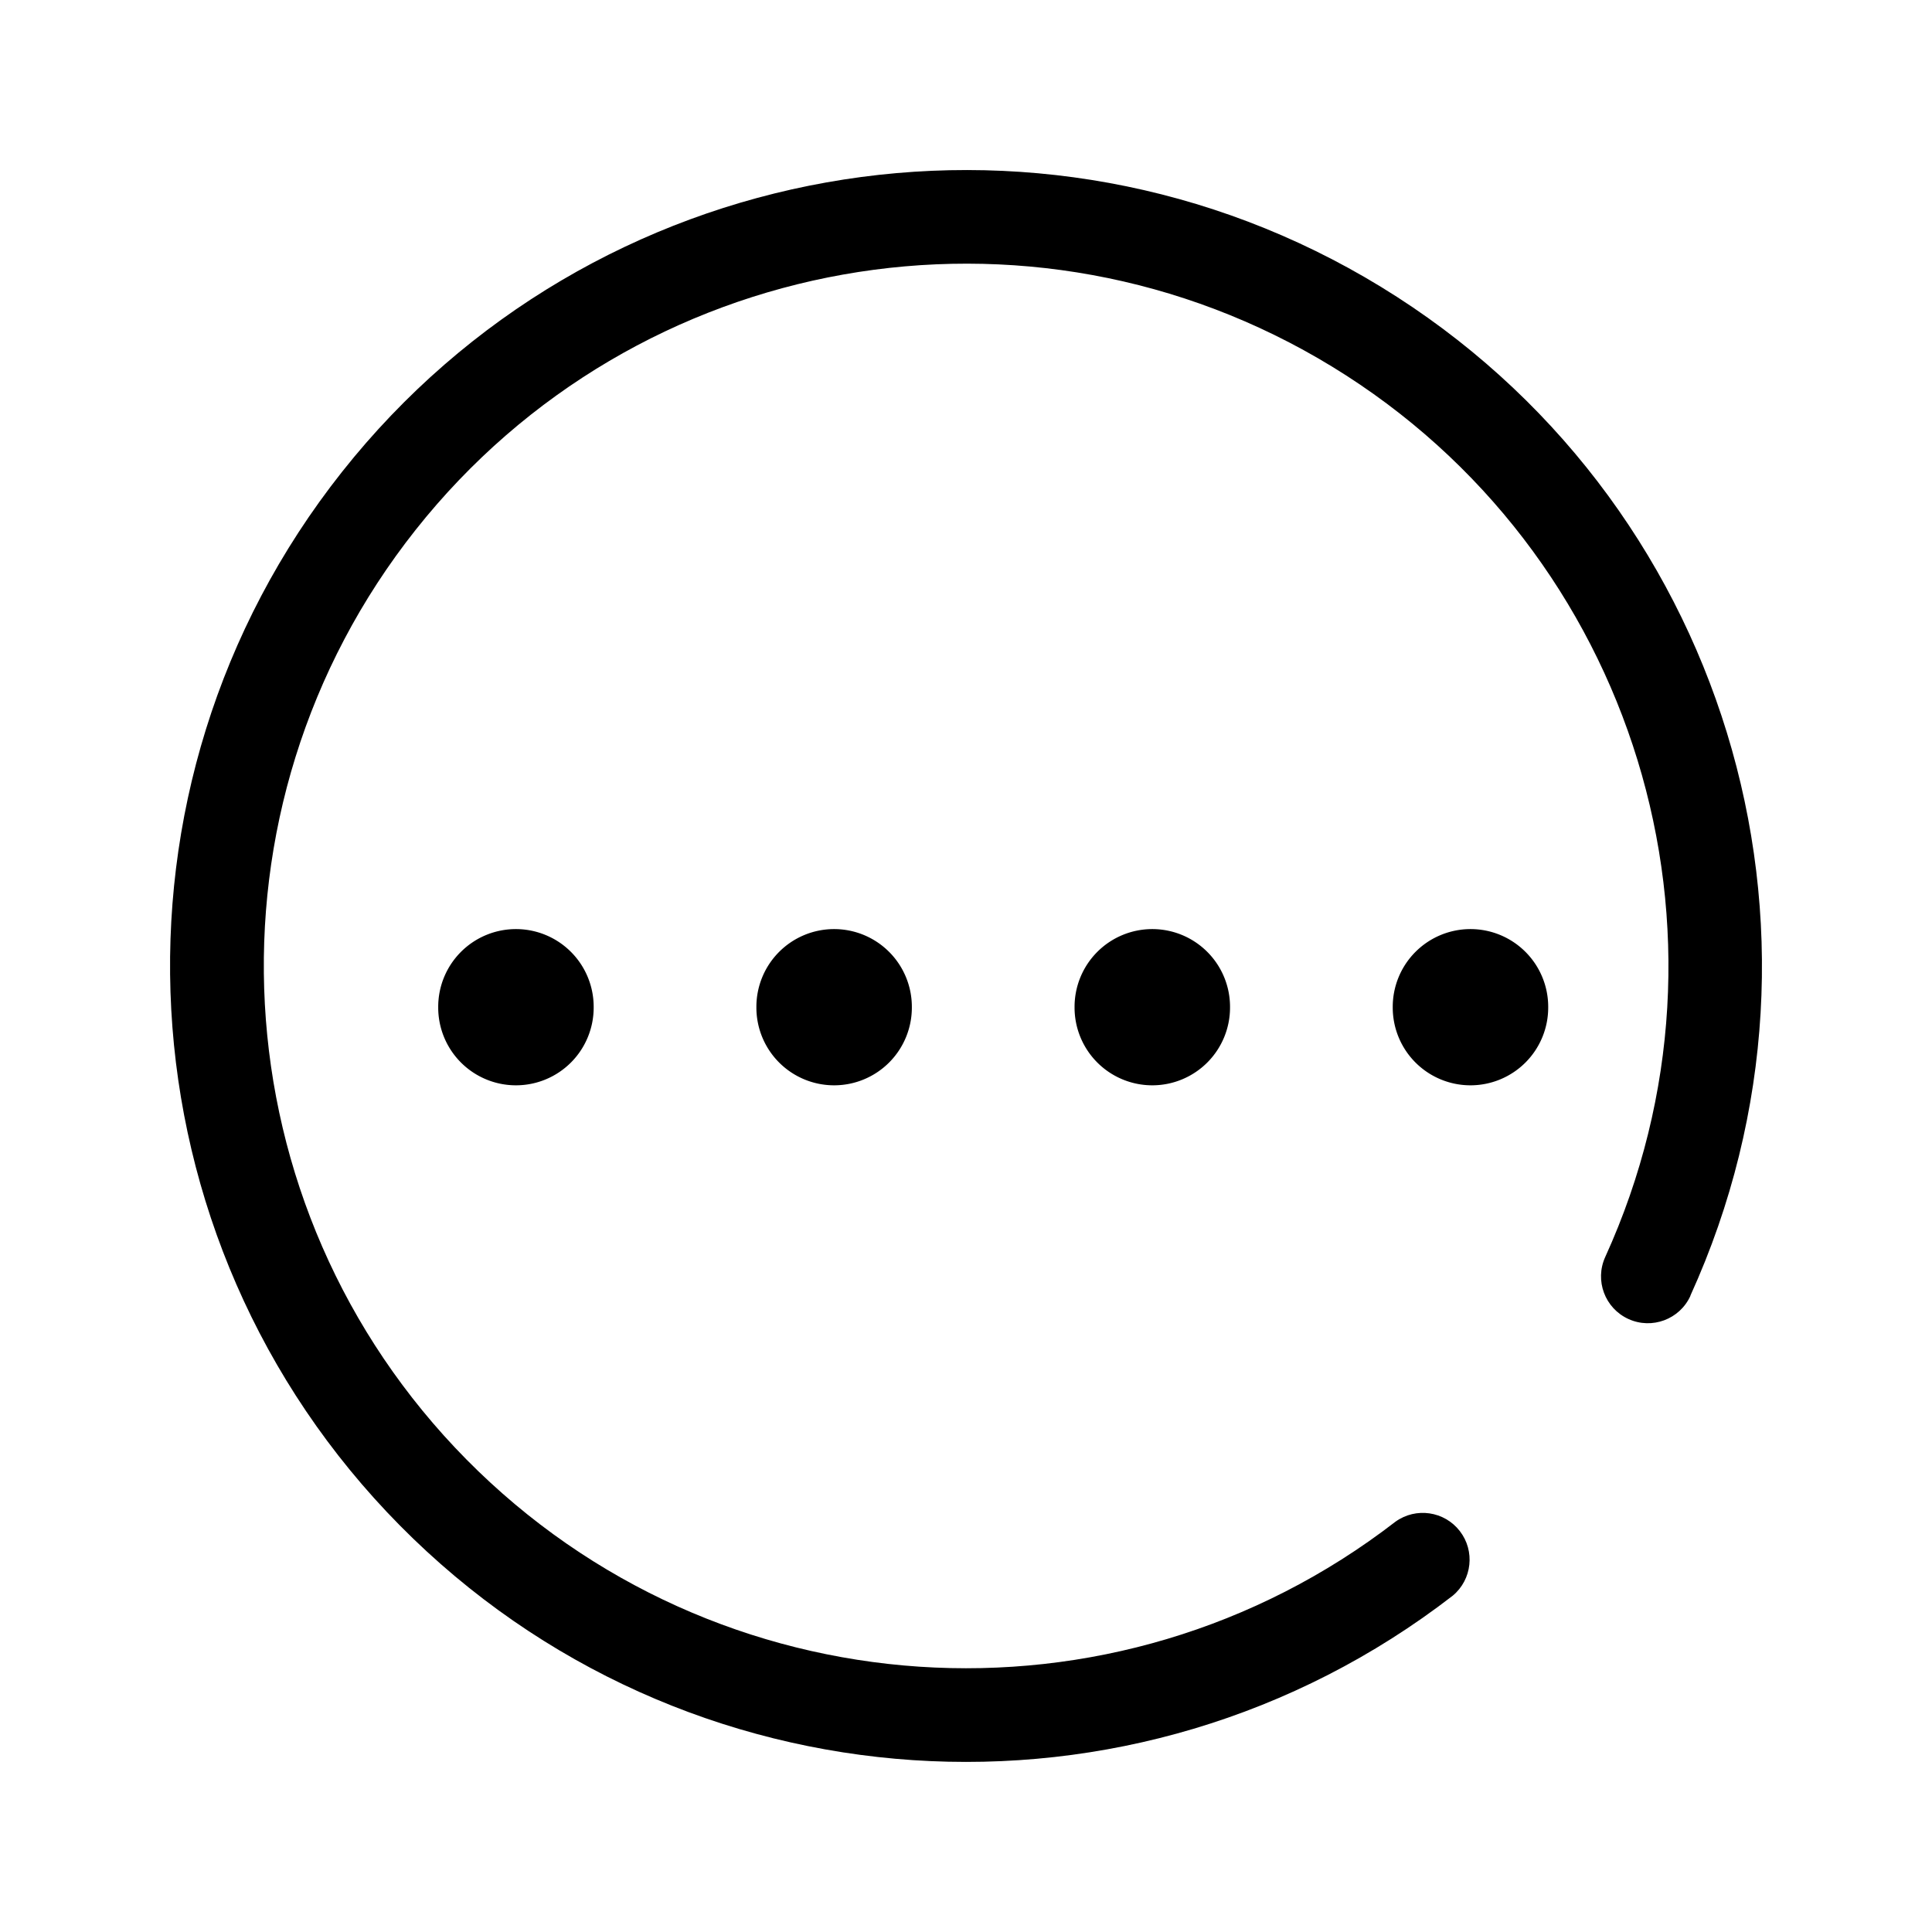 <?xml version="1.0" standalone="no"?><!DOCTYPE svg PUBLIC "-//W3C//DTD SVG 1.1//EN" "http://www.w3.org/Graphics/SVG/1.1/DTD/svg11.dtd"><svg t="1632833096267" class="icon" viewBox="0 0 1024 1024" version="1.1" xmlns="http://www.w3.org/2000/svg" p-id="4412" xmlns:xlink="http://www.w3.org/1999/xlink" width="64" height="64"><defs><style type="text/css"></style></defs><path d="M895.971 686.812c-5.69 12.476-20.411 17.972-32.884 12.28-12.468-5.687-17.964-20.411-12.276-32.878 77.954-171.224 15.88-373.696-144.643-471.816C545.647 96.284 337.149 133.371 220.308 280.825c-116.839 147.458-105.277 358.911 26.94 492.75 132.222 133.842 343.524 147.979 492.385 32.943 10.851-7.785 25.91-5.585 34.084 4.966 8.176 10.547 6.536 25.685-3.705 34.238-168.691 130.433-408.173 114.472-558.063-37.181-149.893-151.66-163.041-391.317-30.653-558.464C313.682 82.93 549.991 40.855 731.943 152.041 913.884 263.223 984.251 492.695 895.916 686.766l0.055 0.046z" p-id="4413"></path><path d="M273.462 533.836m-41.199 0a41.199 41.199 0 1 0 82.397 0 41.199 41.199 0 1 0-82.397 0Z" p-id="4414"></path><path d="M442.102 533.836m-41.199 0a41.199 41.199 0 1 0 82.397 0 41.199 41.199 0 1 0-82.397 0Z" p-id="4415"></path><path d="M610.741 533.836m-41.199 0a41.199 41.199 0 1 0 82.397 0 41.199 41.199 0 1 0-82.397 0Z" p-id="4416"></path><path d="M779.381 533.836m-41.199 0a41.199 41.199 0 1 0 82.397 0 41.199 41.199 0 1 0-82.397 0Z" p-id="4417"></path></svg>